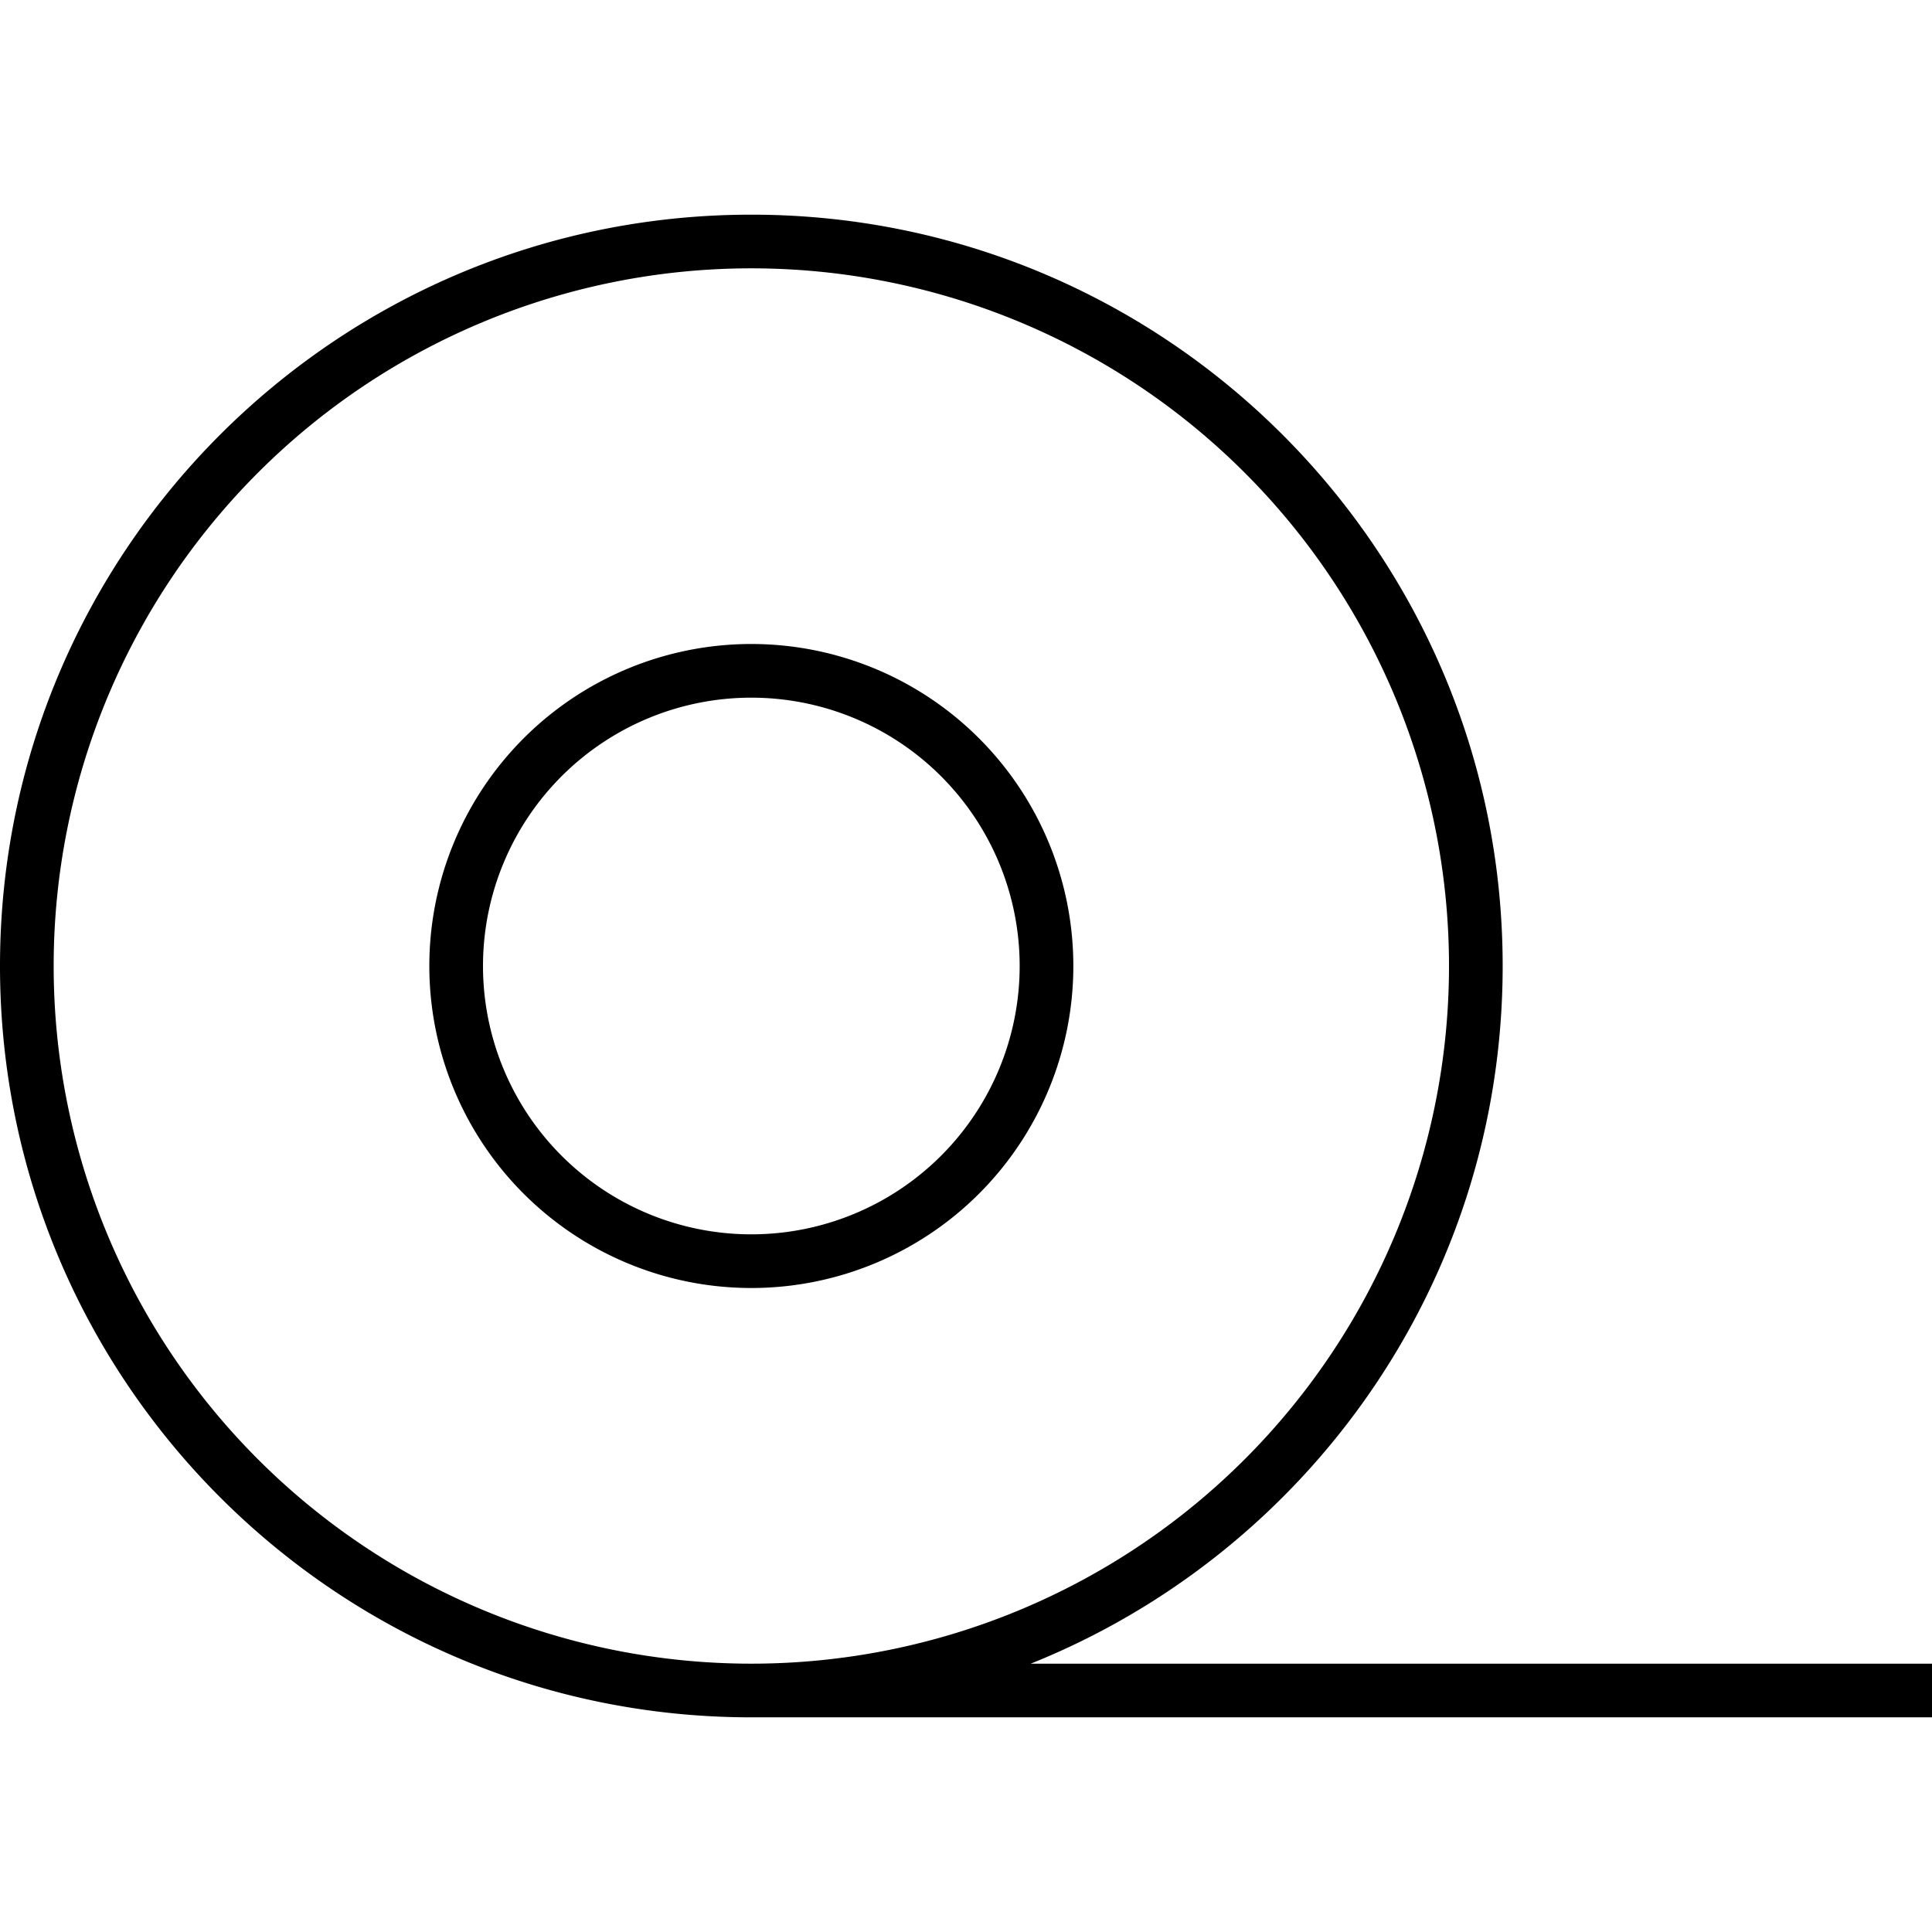 <svg xmlns="http://www.w3.org/2000/svg" width="24" height="24" viewBox="0 0 576 512"><path d="M224 48a208 208 0 1 1 0 416 208 208 0 1 1 0-416zm83.3 416C389.8 430.9 448 350.3 448 256C448 132.3 347.7 32 224 32S0 132.3 0 256S100.3 480 224 480l344 0 8 0 0-16-8 0-260.7 0zM224 176a80 80 0 1 1 0 160 80 80 0 1 1 0-160zm0 176a96 96 0 1 0 0-192 96 96 0 1 0 0 192z"/></svg>